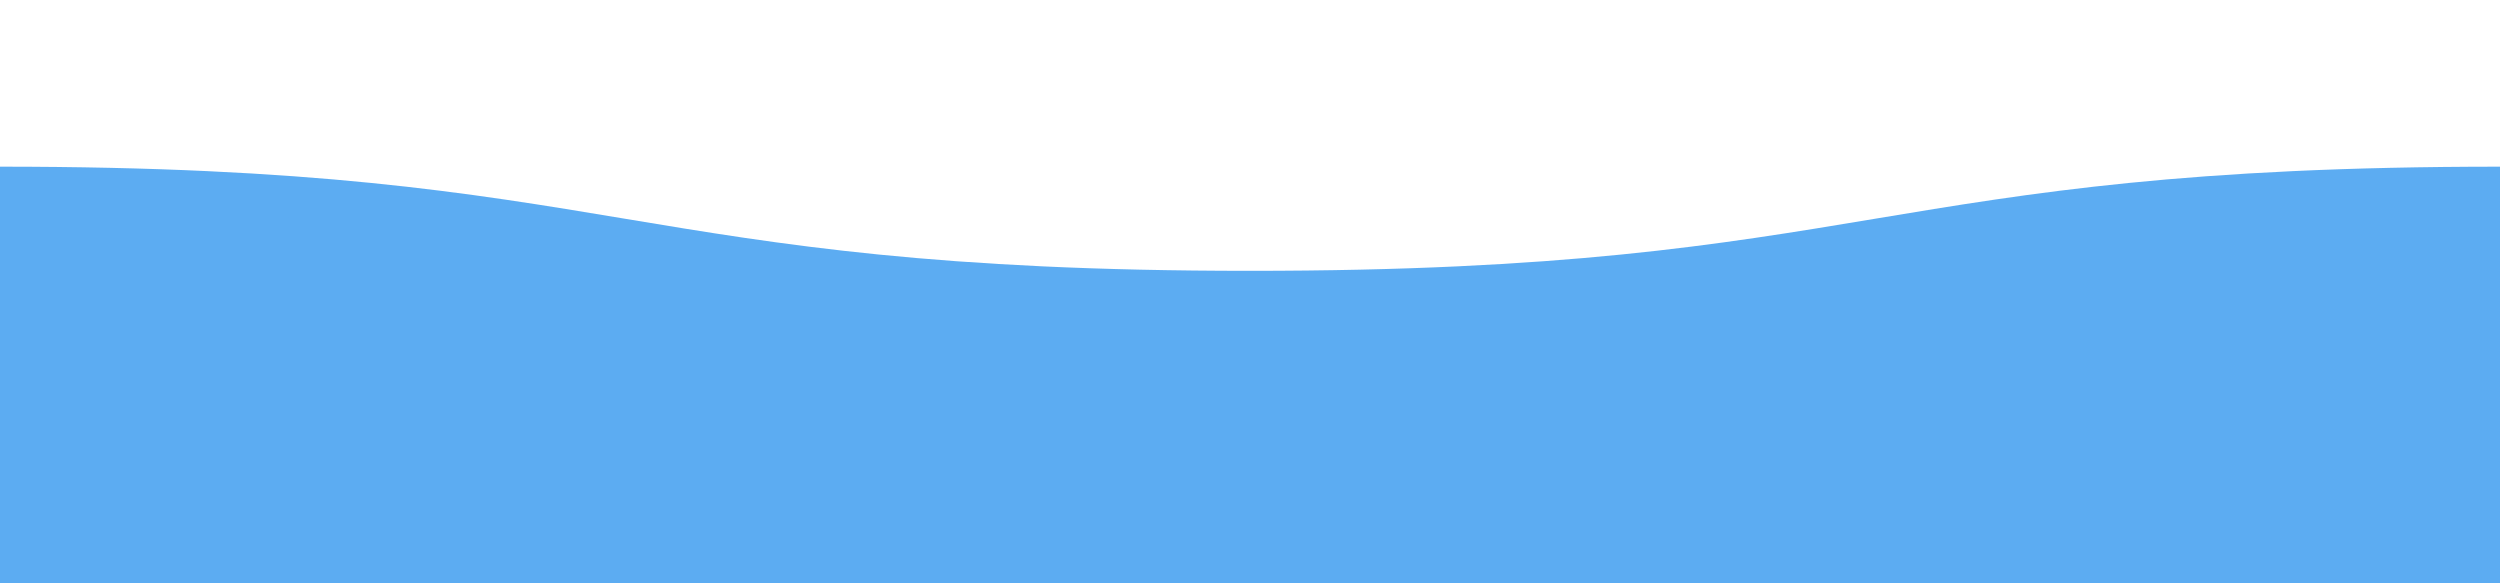 <svg xmlns="http://www.w3.org/2000/svg" viewBox="0 0 120 28" id="waves">
    <style type="text/css">
        <![CDATA[
            .wave {
                animation                : wave 3s linear;
                -moz-animation           : none; /* performance issues in firefox */
                animation-iteration-count: infinite;
                opacity                  : 1;
                fill                     : #5cacf2;
            }

            #wave2 {
                animation-duration : 5s;
                animation-direction: reverse;
                opacity            : .65;
                transform: translateX(-20%);
            }

            #wave3 {
                animation-duration: 7s;
                opacity           : .25;
                transform: translateX(-70%);
            }

            @keyframes wave {
                from {
                    transform: translateX(0)
                }
                to {
                    transform: translateX(-100%)
                }
            }
        ]]>
    </style>
    <defs>
        <path id="wave"
            d="M 0,10 C 30,10 30,15 60,15 90,15 90,10 120,10 150,10 150,15 180,15 210,15 210,10 240,10 v 28 h -240 z">
        </path>
    </defs>
    <use id="wave3" class="wave" href="#wave" x="0" y="-2"></use>
    <use id="wave2" class="wave" href="#wave" x="0" y="0"></use>
    <use id="wave1" class="wave" href="#wave" x="0" y="1"></use>
</svg>
